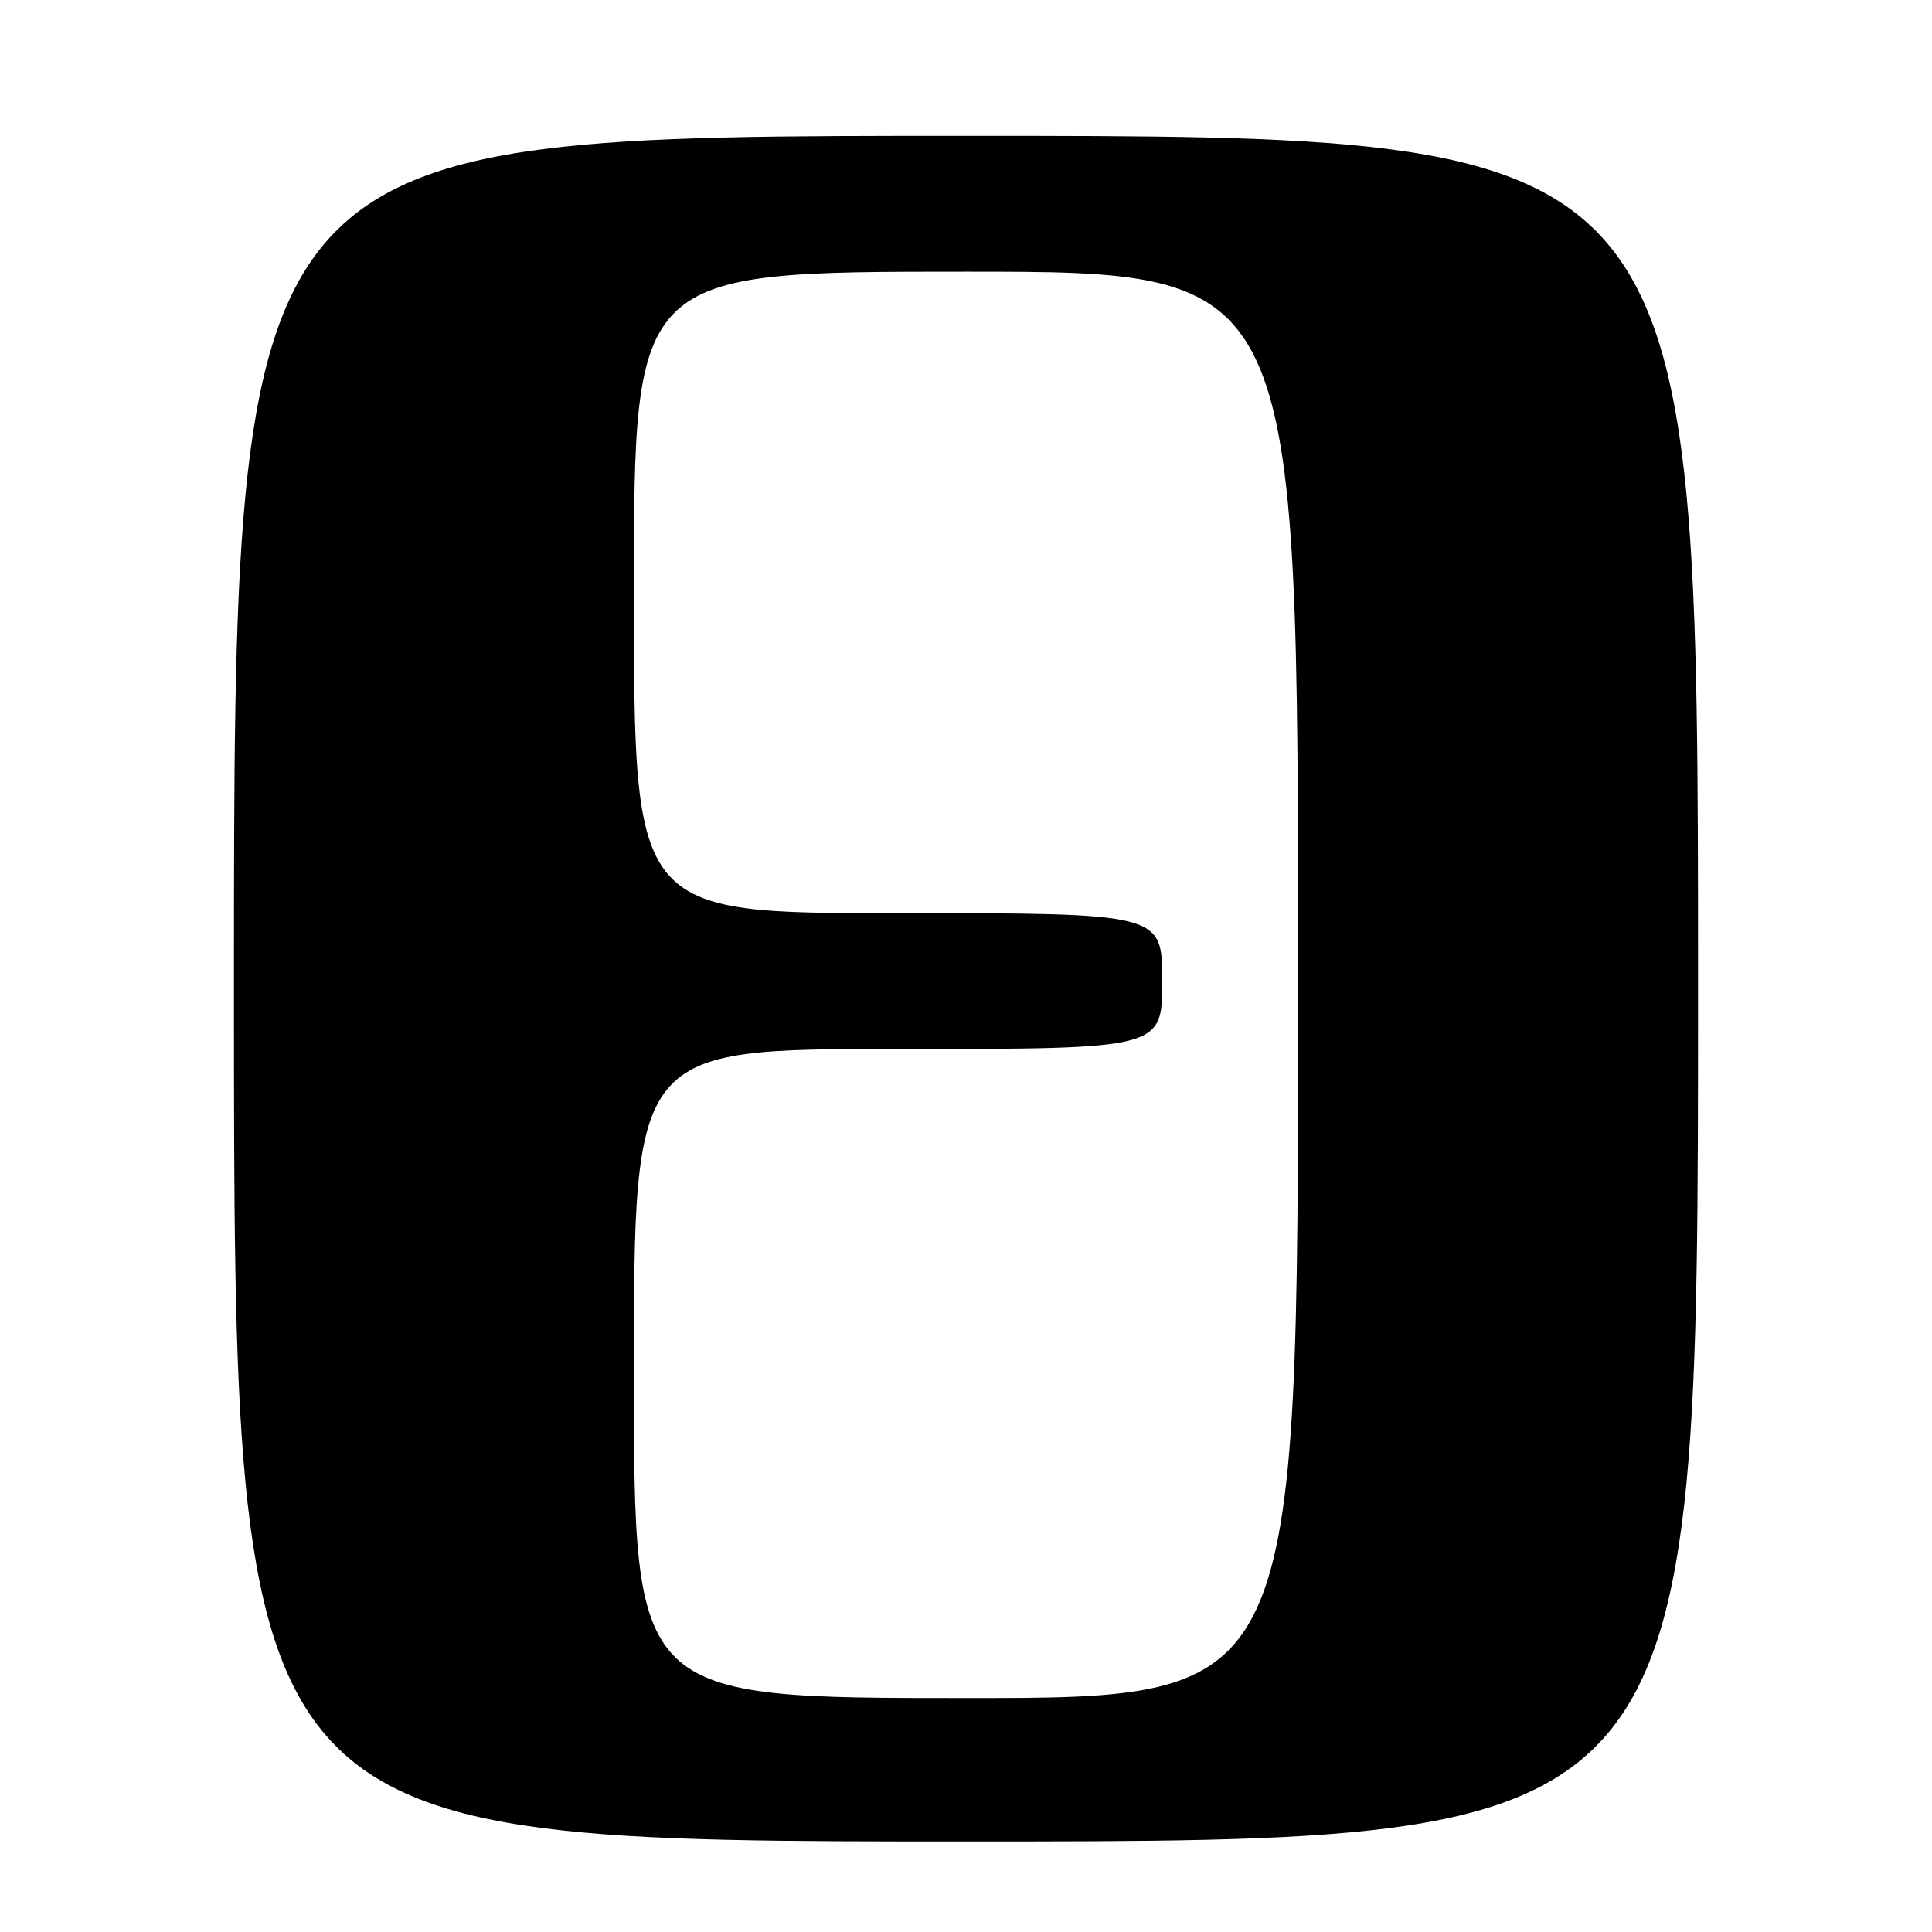 <?xml version="1.0" encoding="UTF-8" standalone="no"?>
<!DOCTYPE svg PUBLIC "-//W3C//DTD SVG 1.1//EN" "http://www.w3.org/Graphics/SVG/1.1/DTD/svg11.dtd" >
<svg xmlns="http://www.w3.org/2000/svg" xmlns:xlink="http://www.w3.org/1999/xlink" version="1.1" viewBox="0 0 256 256">
 <g >
 <path fill="currentColor"
d=" M 225.00 131.00 C 225.00 18.00 225.00 18.00 128.00 18.00 C 31.00 18.00 31.00 18.00 31.00 131.00 C 31.00 244.00 31.00 244.00 128.00 244.00 C 225.00 244.00 225.00 244.00 225.00 131.00 Z  M 84.00 182.00 C 84.00 139.00 84.00 139.00 119.00 139.00 C 154.00 139.00 154.00 139.00 154.00 130.00 C 154.00 121.00 154.00 121.00 119.00 121.00 C 84.00 121.00 84.00 121.00 84.00 78.50 C 84.00 36.00 84.00 36.00 128.00 36.00 C 172.00 36.00 172.00 36.00 172.00 130.50 C 172.00 225.00 172.00 225.00 128.00 225.00 C 84.00 225.00 84.00 225.00 84.00 182.00 Z "/>
</g>
</svg>